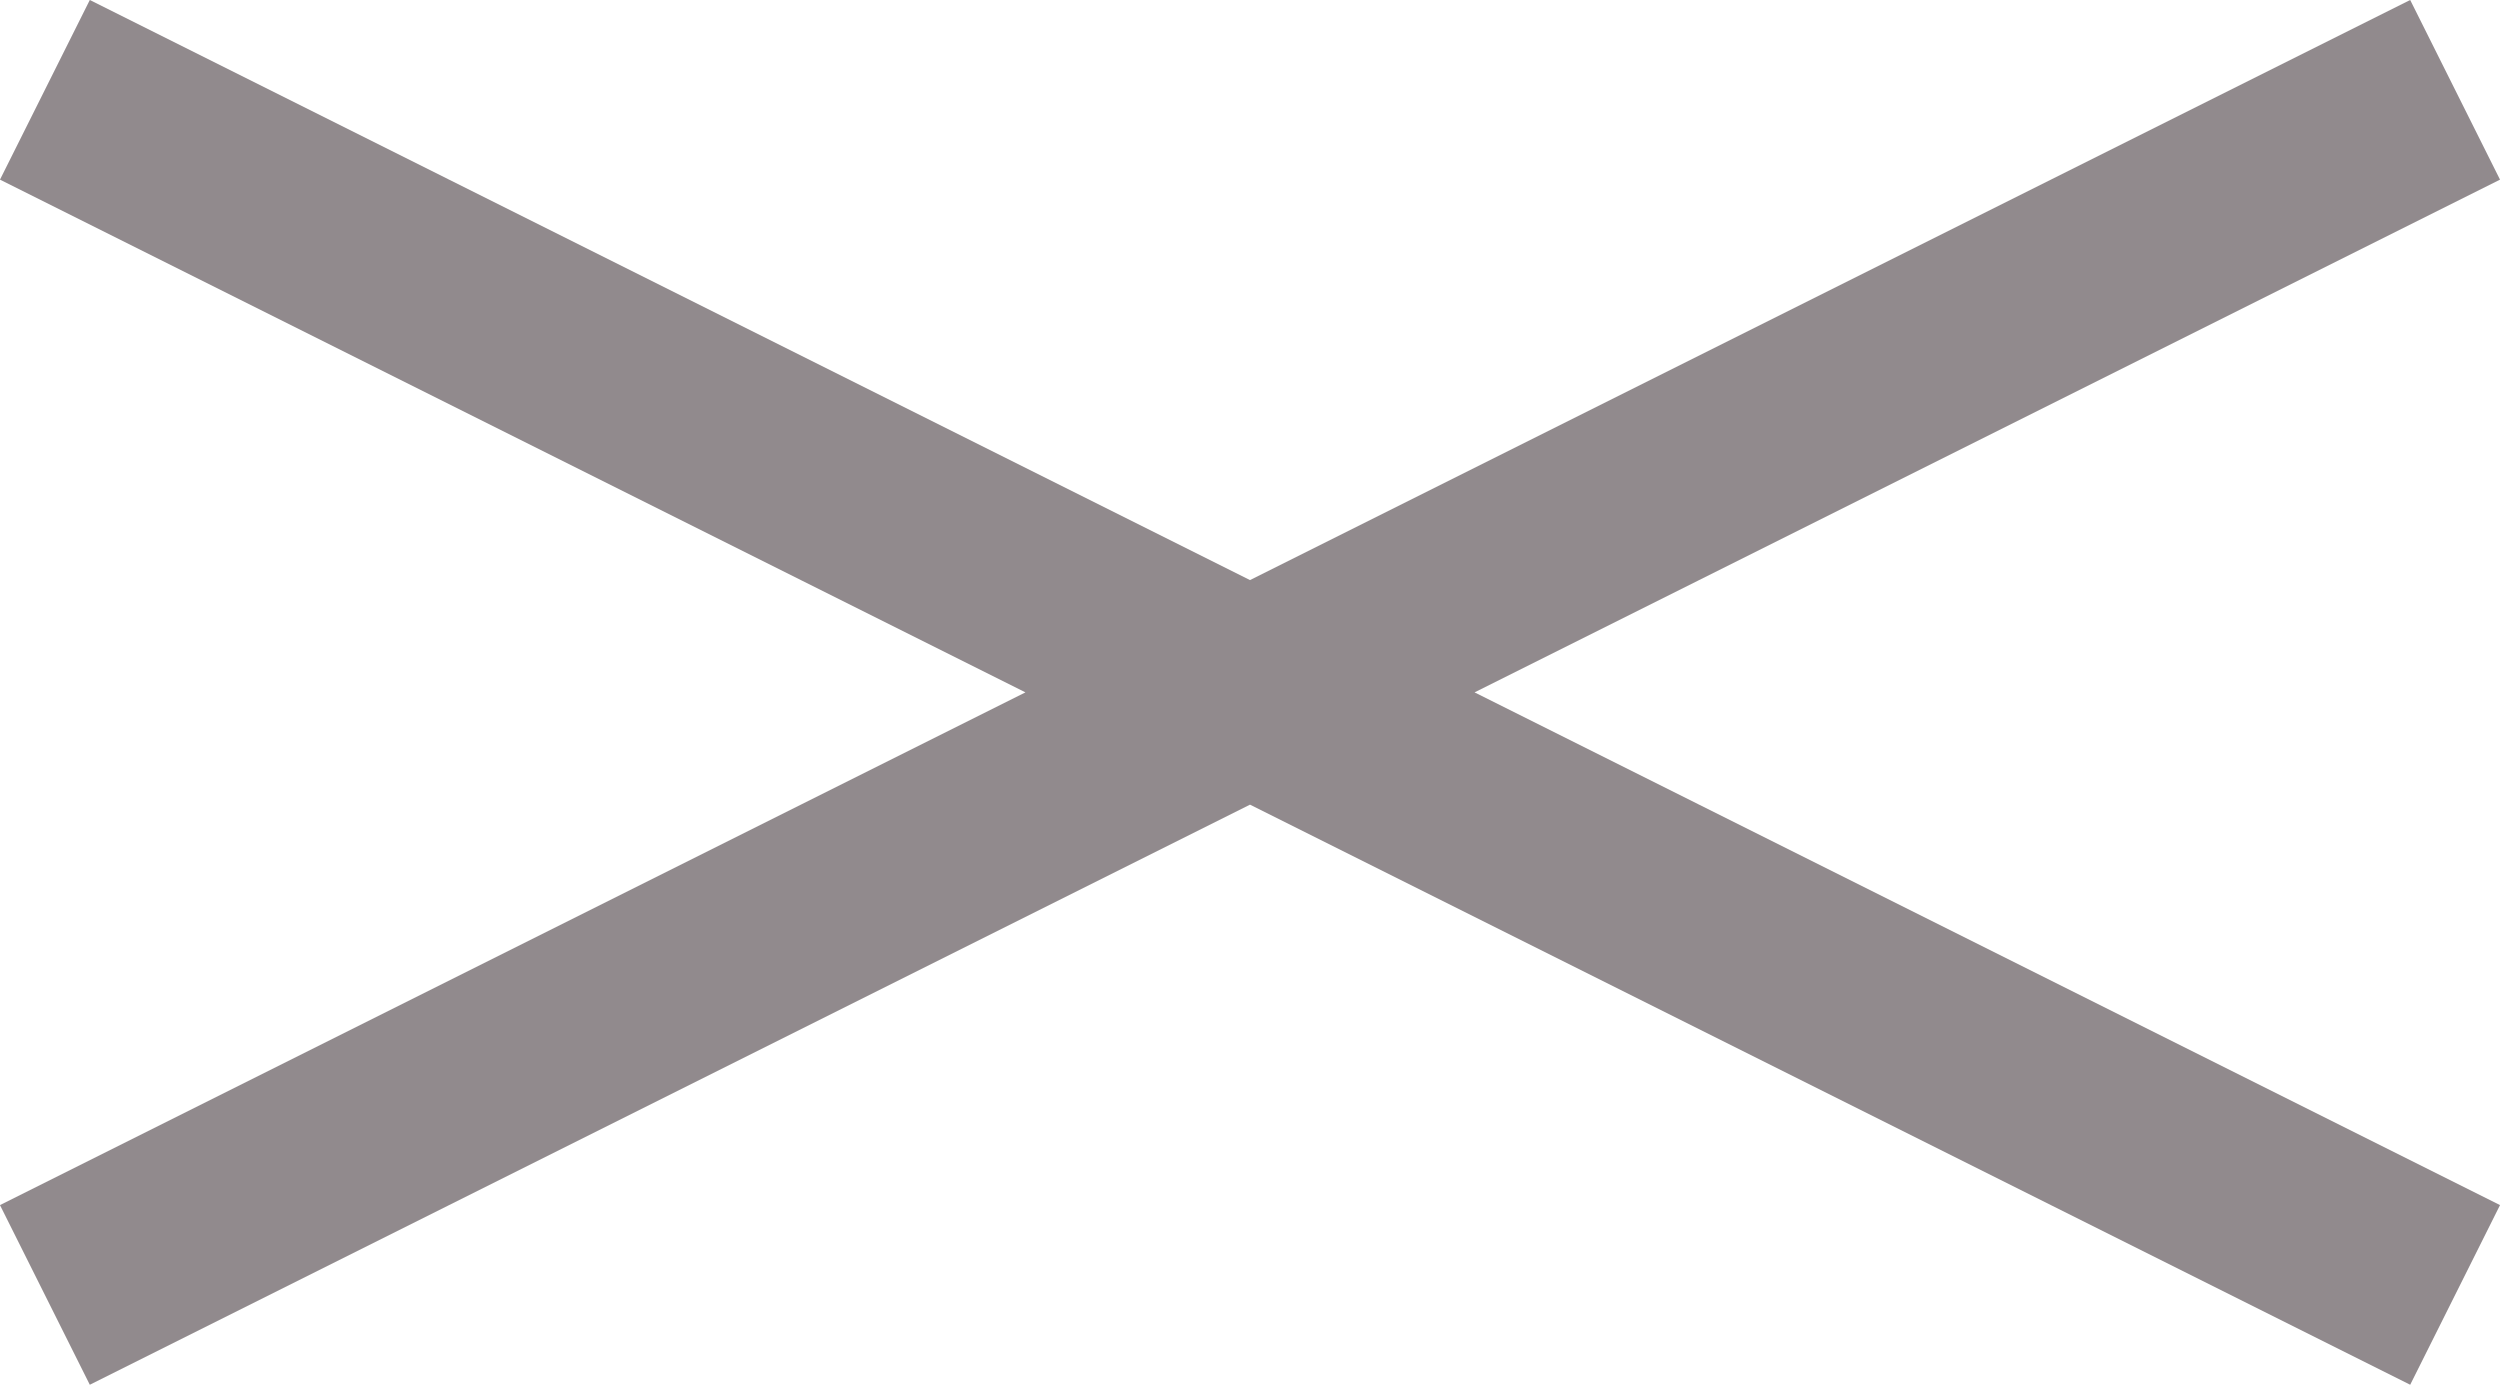 <?xml version="1.0" encoding="UTF-8" standalone="no"?>
<!-- Created with Inkscape (http://www.inkscape.org/) -->

<svg
   xmlns:dc="http://purl.org/dc/elements/1.1/"
   xmlns:cc="http://creativecommons.org/ns#"
   xmlns:rdf="http://www.w3.org/1999/02/22-rdf-syntax-ns#"
   xmlns:svg="http://www.w3.org/2000/svg"
   xmlns="http://www.w3.org/2000/svg"
   xmlns:sodipodi="http://sodipodi.sourceforge.net/DTD/sodipodi-0.dtd"
   xmlns:inkscape="http://www.inkscape.org/namespaces/inkscape"
   version="1.1"
   width="388.97"
   height="215.45"
   id="svg2"
   xml:space="preserve"
   inkscape:version="0.48.3.1 r9886"
   sodipodi:docname="12200.svg"><sodipodi:namedview
     pagecolor="#ffffff"
     bordercolor="#666666"
     borderopacity="1"
     objecttolerance="10"
     gridtolerance="10"
     guidetolerance="10"
     inkscape:pageopacity="0"
     inkscape:pageshadow="2"
     inkscape:window-width="1920"
     inkscape:window-height="1134"
     id="namedview8"
     showgrid="false"
     inkscape:zoom="2.1420284"
     inkscape:cx="29.361275"
     inkscape:cy="103.59963"
     inkscape:window-x="-8"
     inkscape:window-y="-8"
     inkscape:window-maximized="1"
     inkscape:current-layer="svg2" /><defs
     id="defs6" /><g
     transform="matrix(1.25,0,0,-1.25,104.485,197.725)"
     id="g10"
     style="stroke:#918a8d;stroke-opacity:1;fill:none;fill-opacity:1"><g
       transform="scale(0.1,0.1)"
       id="g12"
       style="stroke:#918a8d;stroke-opacity:1;fill:none;fill-opacity:1"><path
         d="M -780,1470 2220,-30 m 0,1500 L -780,-30"
         inkscape:connector-curvature="0"
         id="path14"
         style="fill:none;stroke:#918a8d;stroke-width:250;stroke-linecap:butt;stroke-linejoin:miter;stroke-miterlimit:10;stroke-opacity:1;stroke-dasharray:none;fill-opacity:1" /></g></g></svg>